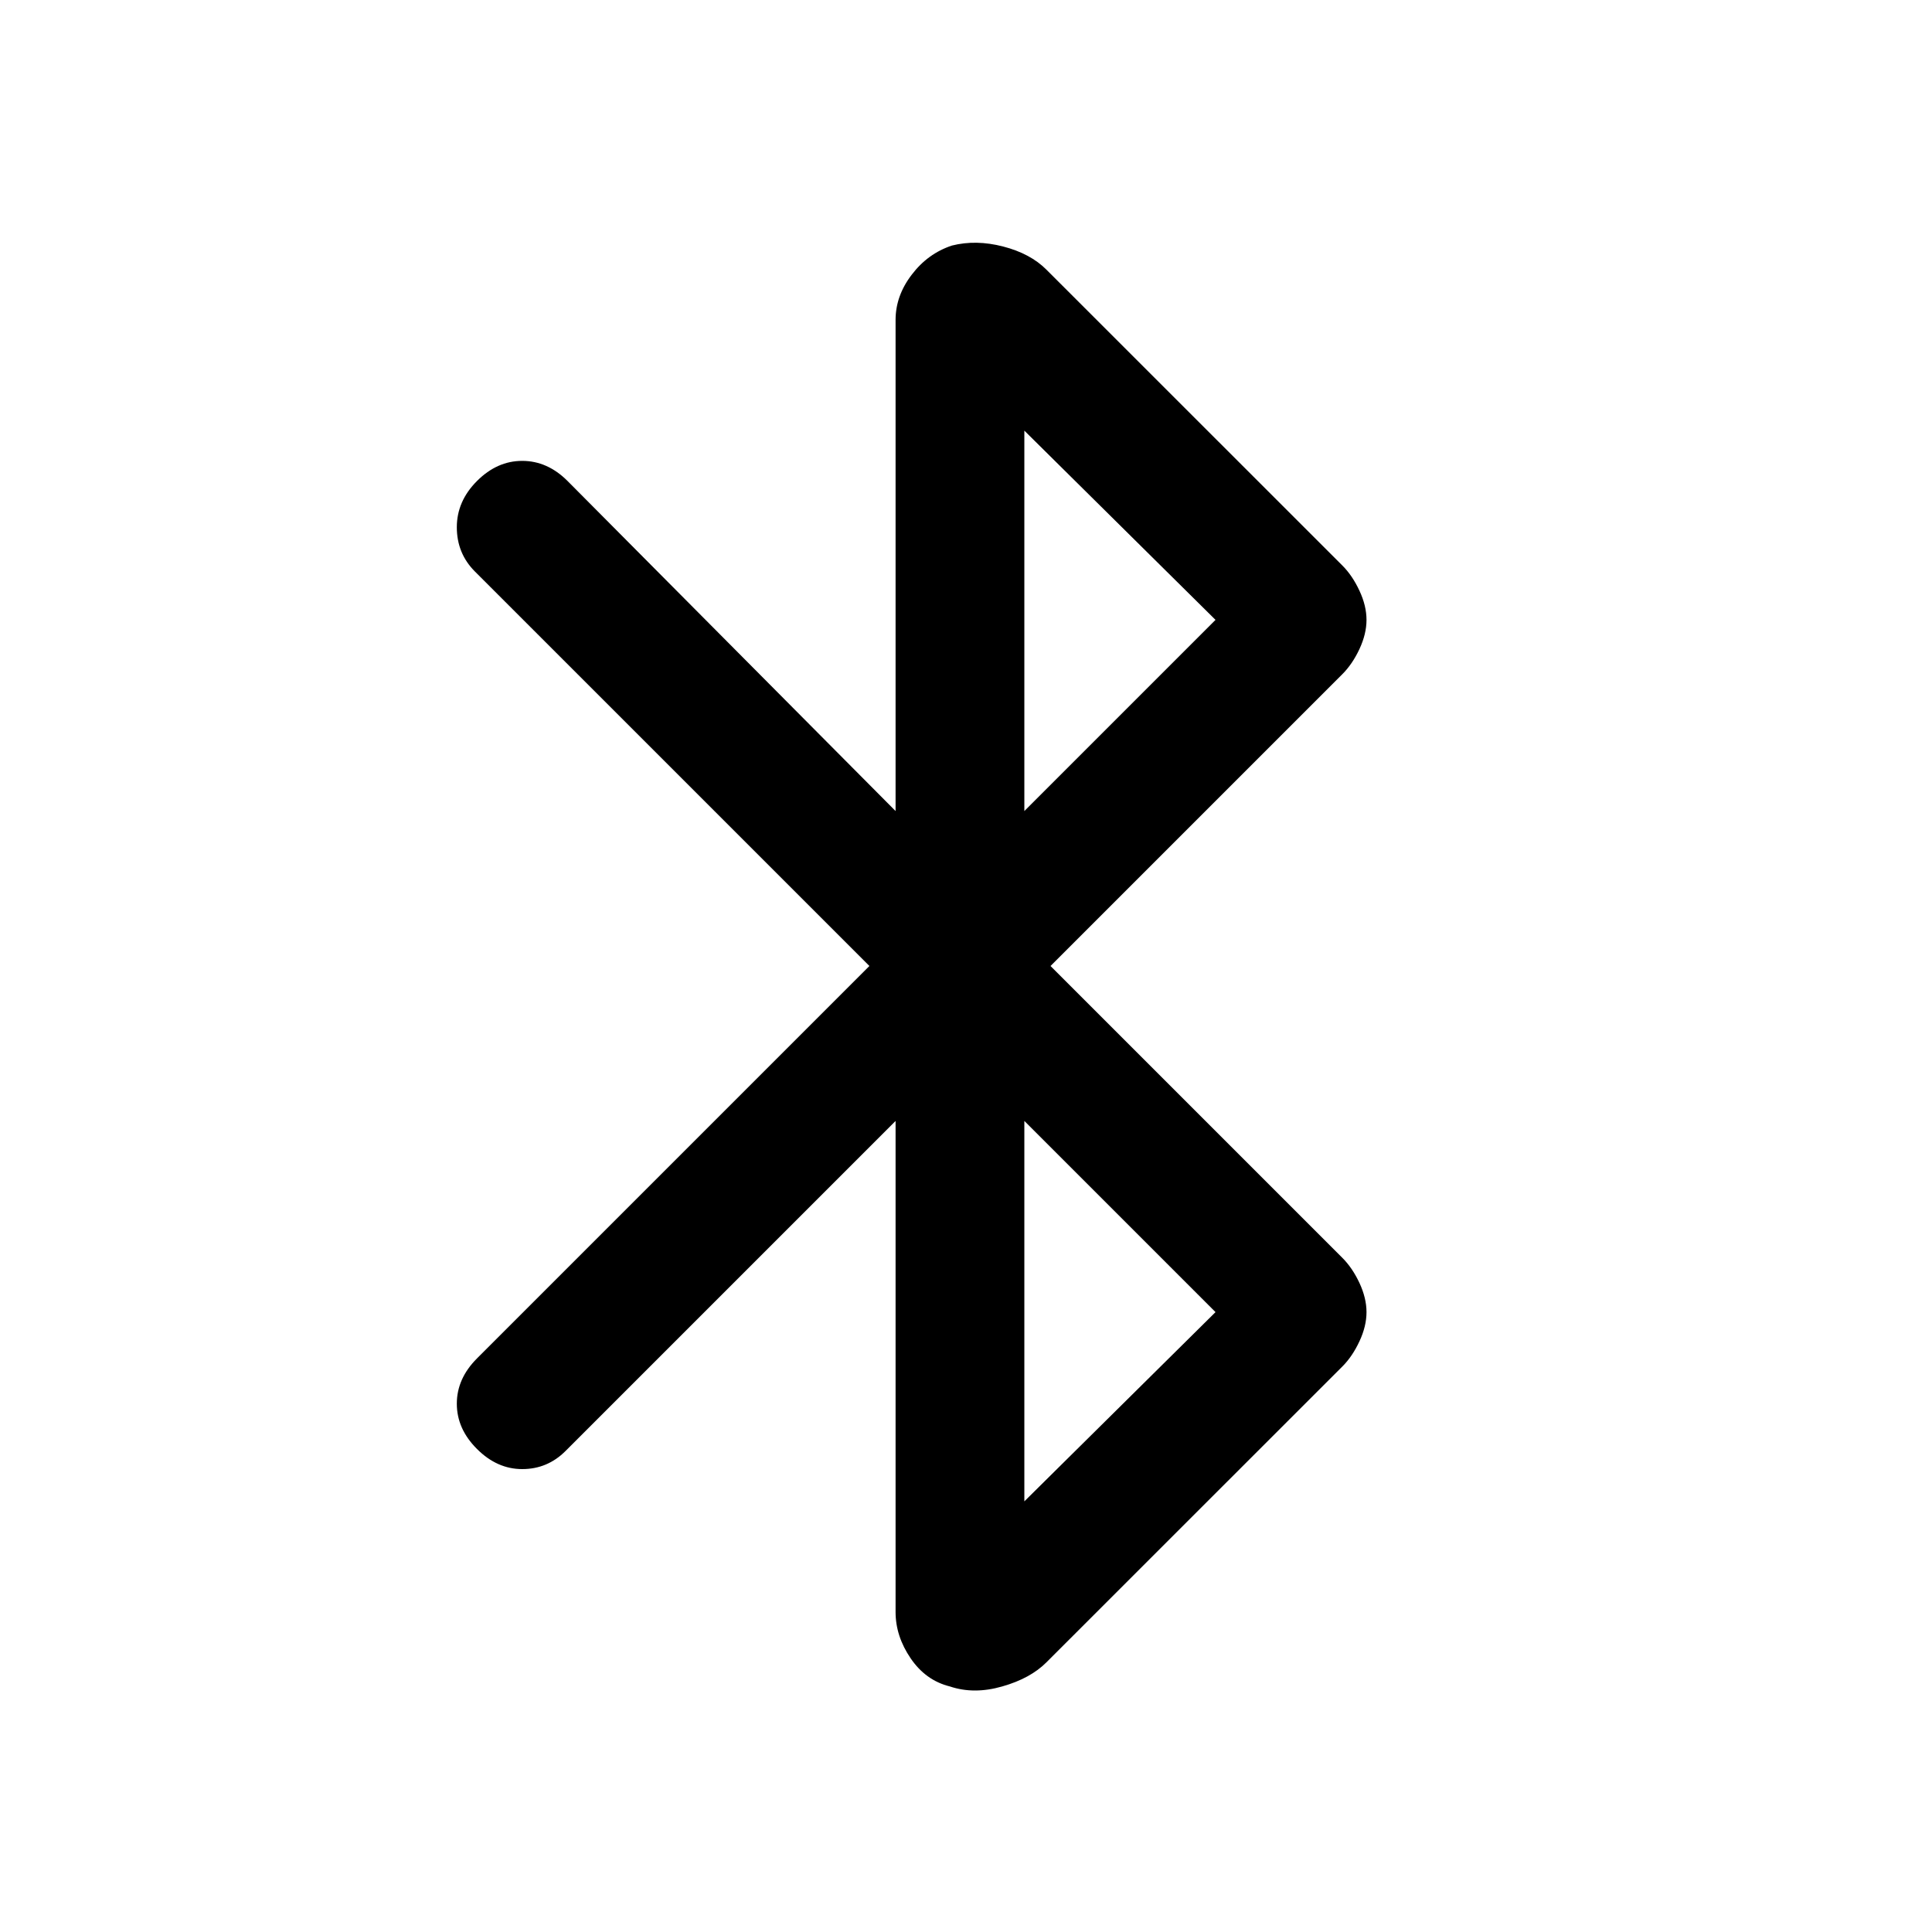 <svg xmlns="http://www.w3.org/2000/svg" height="20" width="20"><path d="M9.833 17.458Q9.583 17.396 9.427 17.167Q9.271 16.938 9.271 16.688V11.604L5.854 15.021Q5.667 15.208 5.406 15.208Q5.146 15.208 4.938 15Q4.729 14.792 4.729 14.531Q4.729 14.271 4.938 14.062L9 10L4.917 5.917Q4.729 5.729 4.729 5.458Q4.729 5.188 4.938 4.979Q5.146 4.771 5.406 4.771Q5.667 4.771 5.875 4.979L9.271 8.396V3.312Q9.271 3.062 9.438 2.844Q9.604 2.625 9.854 2.542Q10.104 2.479 10.385 2.552Q10.667 2.625 10.833 2.792L13.896 5.854Q14 5.958 14.073 6.115Q14.146 6.271 14.146 6.417Q14.146 6.562 14.073 6.719Q14 6.875 13.896 6.979L10.875 10L13.896 13.021Q14 13.125 14.073 13.281Q14.146 13.438 14.146 13.583Q14.146 13.729 14.073 13.885Q14 14.042 13.896 14.146L10.833 17.208Q10.667 17.375 10.375 17.458Q10.083 17.542 9.833 17.458ZM10.604 8.396 12.583 6.417 10.604 4.458ZM10.604 15.542 12.583 13.583 10.604 11.604Z"/></svg>